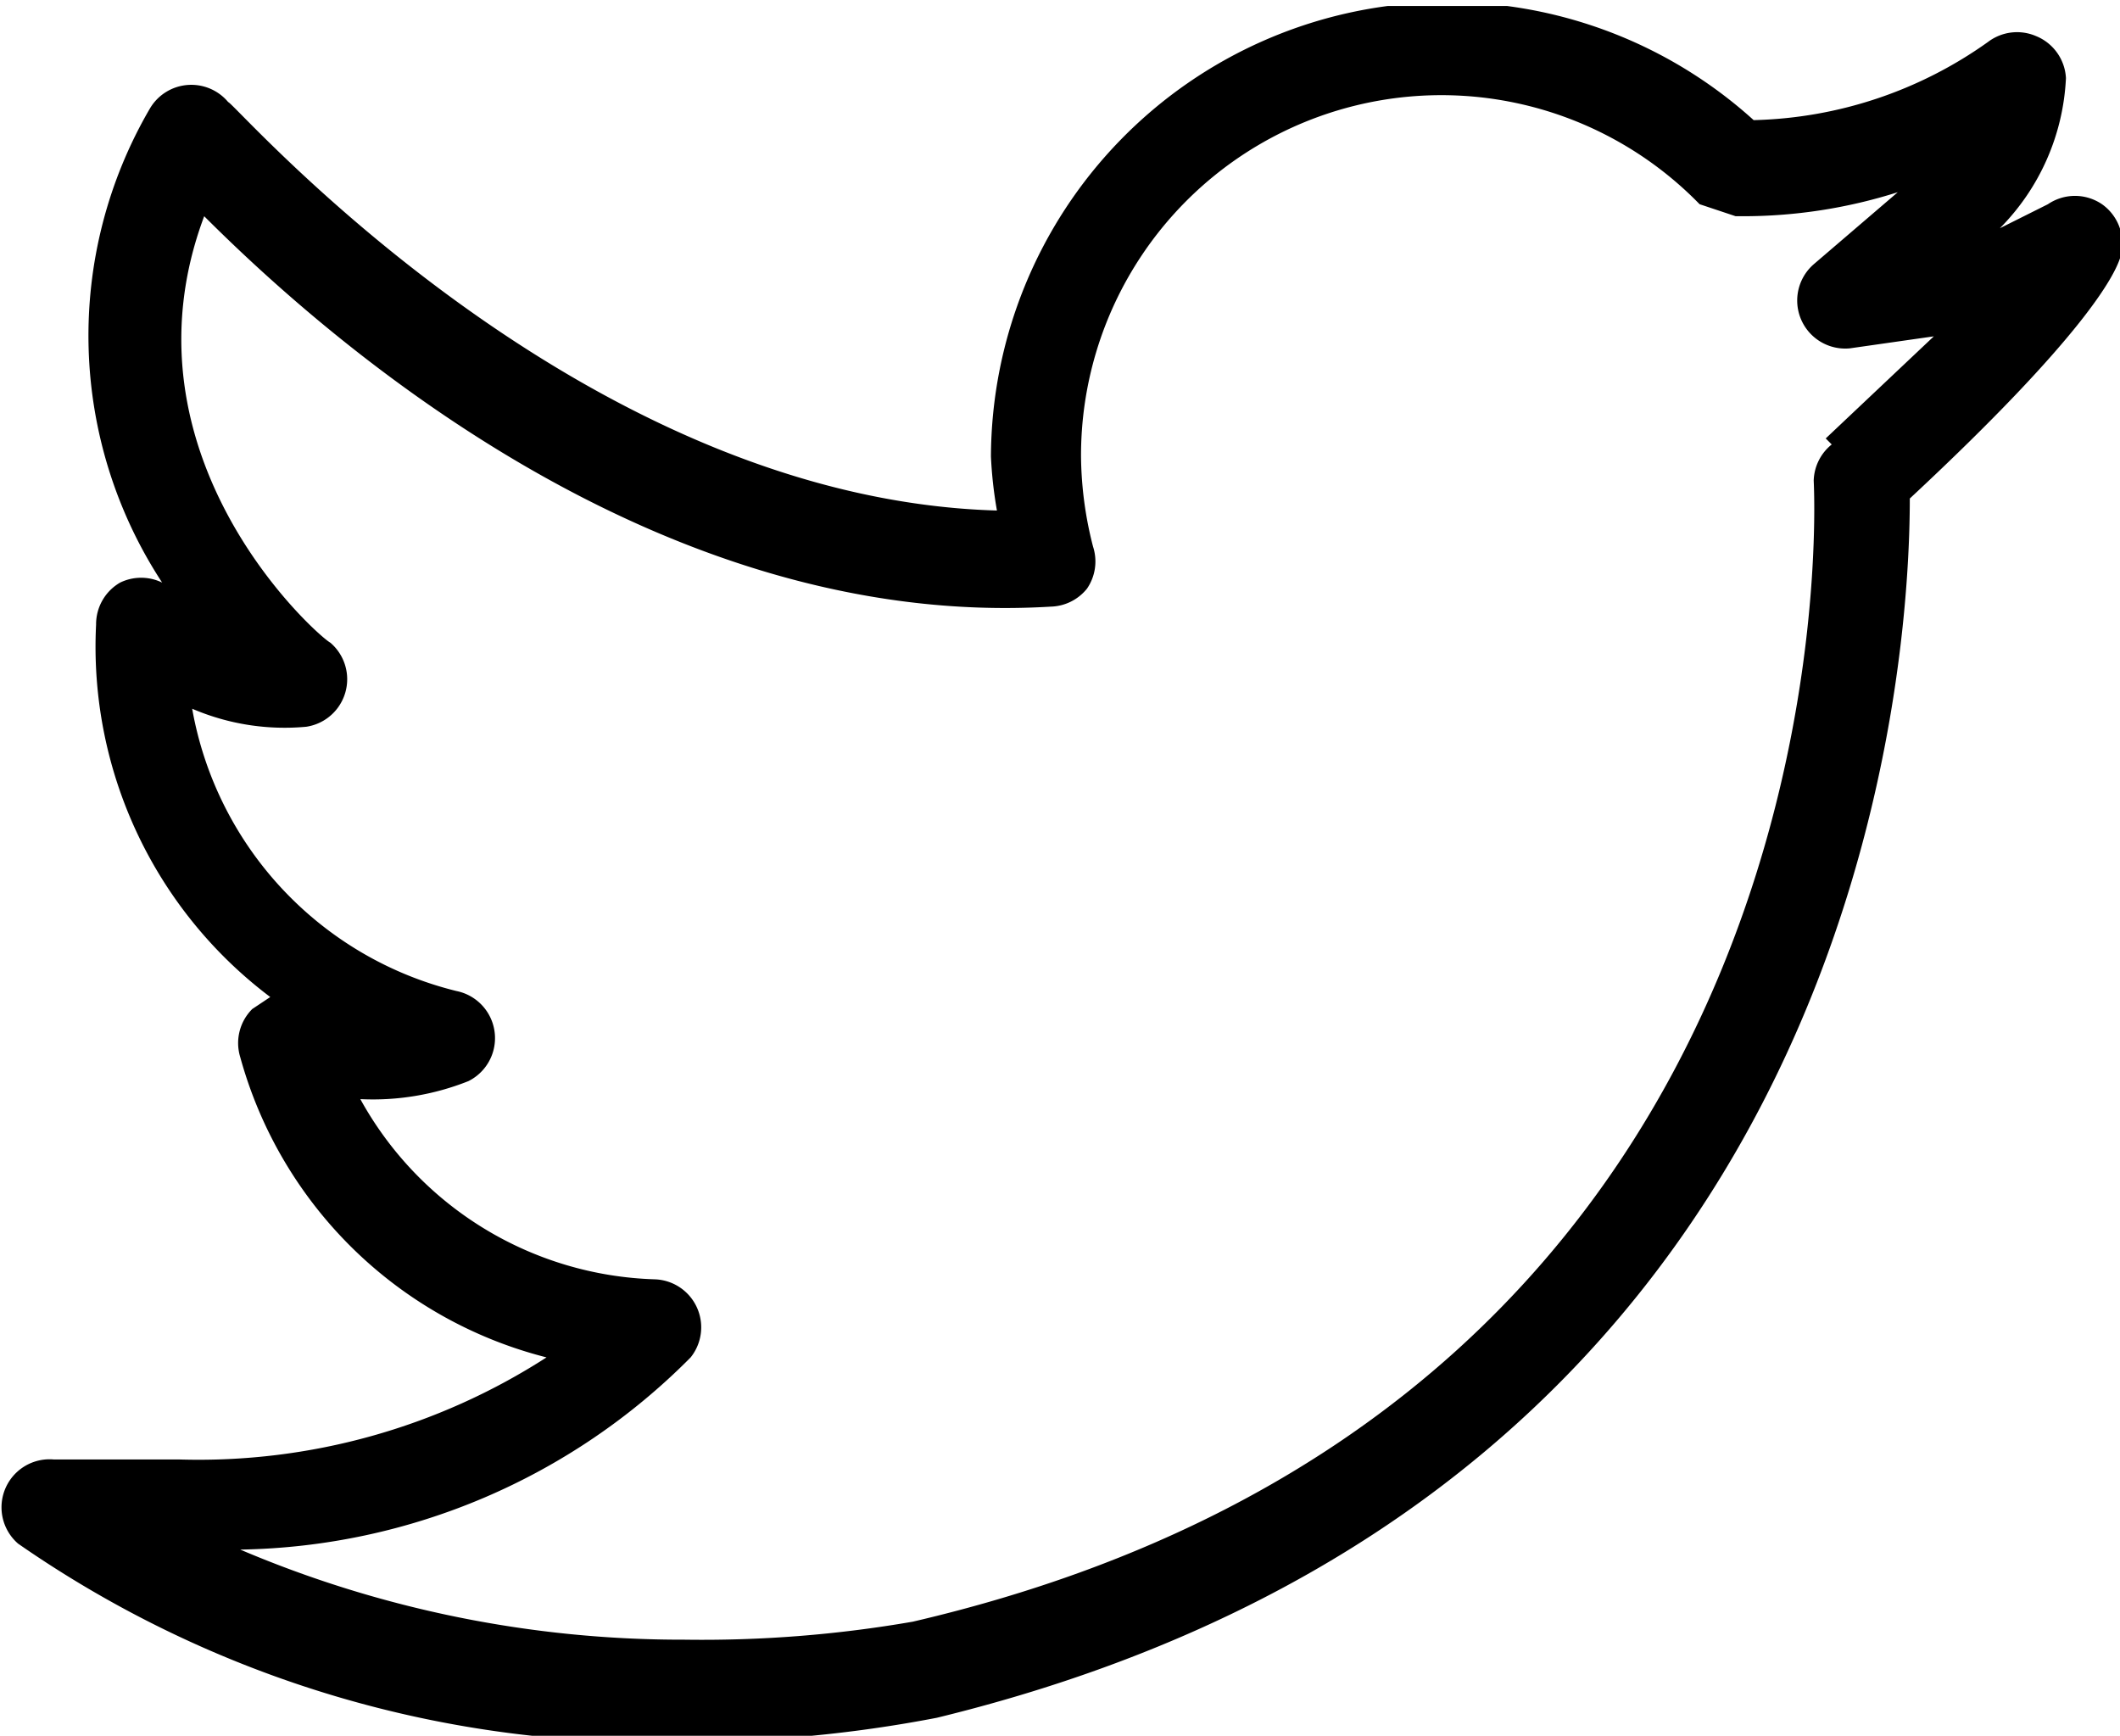 <svg xmlns="http://www.w3.org/2000/svg" xmlns:xlink="http://www.w3.org/1999/xlink" viewBox="0 0 35.3 28.9"><defs><clipPath id="a"><rect y="0.1" width="36" height="28.93" style="fill:none"/></clipPath></defs><title>twitter-social-outlined-logo</title><g style="clip-path:url(#a)"><path d="M35,3.4a.8.8,0,0,0-.9,0l-.8.4a3.8,3.8,0,0,0,1.1-2.5.8.8,0,0,0-.5-.7.8.8,0,0,0-.8.1A7,7,0,0,1,29.2,2,7.6,7.6,0,0,0,16.5,7.6a7,7,0,0,0,.1.9C9.6,8.3,3.9,1.7,3.8,1.7a.8.8,0,0,0-1.3.1,7.5,7.5,0,0,0,.2,7.9.8.8,0,0,0-.7,0,.8.8,0,0,0-.4.7,7.3,7.3,0,0,0,2.9,6.2l-.3.2a.8.8,0,0,0-.2.8,7.1,7.1,0,0,0,5.1,5,10.7,10.7,0,0,1-6.1,1.7H.9a.8.8,0,0,0-.6,1.4,18.5,18.5,0,0,0,11.1,3.3,22.1,22.1,0,0,0,4.2-.4C31.2,24.8,31.8,10.8,31.8,8.3c2.9-2.7,3.4-3.7,3.5-4a.8.8,0,0,0-.3-.9Zm-4.5,4a.8.8,0,0,0-.3.6c0,.1.9,15.3-15,19a20.5,20.5,0,0,1-3.8.3A18.8,18.8,0,0,1,4,25.8a10.8,10.8,0,0,0,7.5-3.2.8.8,0,0,0-.6-1.3,5.8,5.8,0,0,1-4.9-3A4.3,4.3,0,0,0,7.8,18a.8.8,0,0,0-.2-1.5,5.9,5.9,0,0,1-4.4-4.7,3.9,3.9,0,0,0,1.9.3.8.8,0,0,0,.4-1.4c-.2-.1-3.6-3.1-2.1-7.1,2,2,7.5,6.9,14.1,6.5a.8.8,0,0,0,.6-.3.8.8,0,0,0,.1-.7,6.2,6.2,0,0,1-.2-1.5A6,6,0,0,1,28.3,3.4l.6.2H29a8.5,8.5,0,0,0,2.6-.4L30.2,4.4a.8.8,0,0,0,.6,1.4l1.4-.2L30.4,7.3Zm0,0" style="fill-rule:evenodd"/></g></svg>